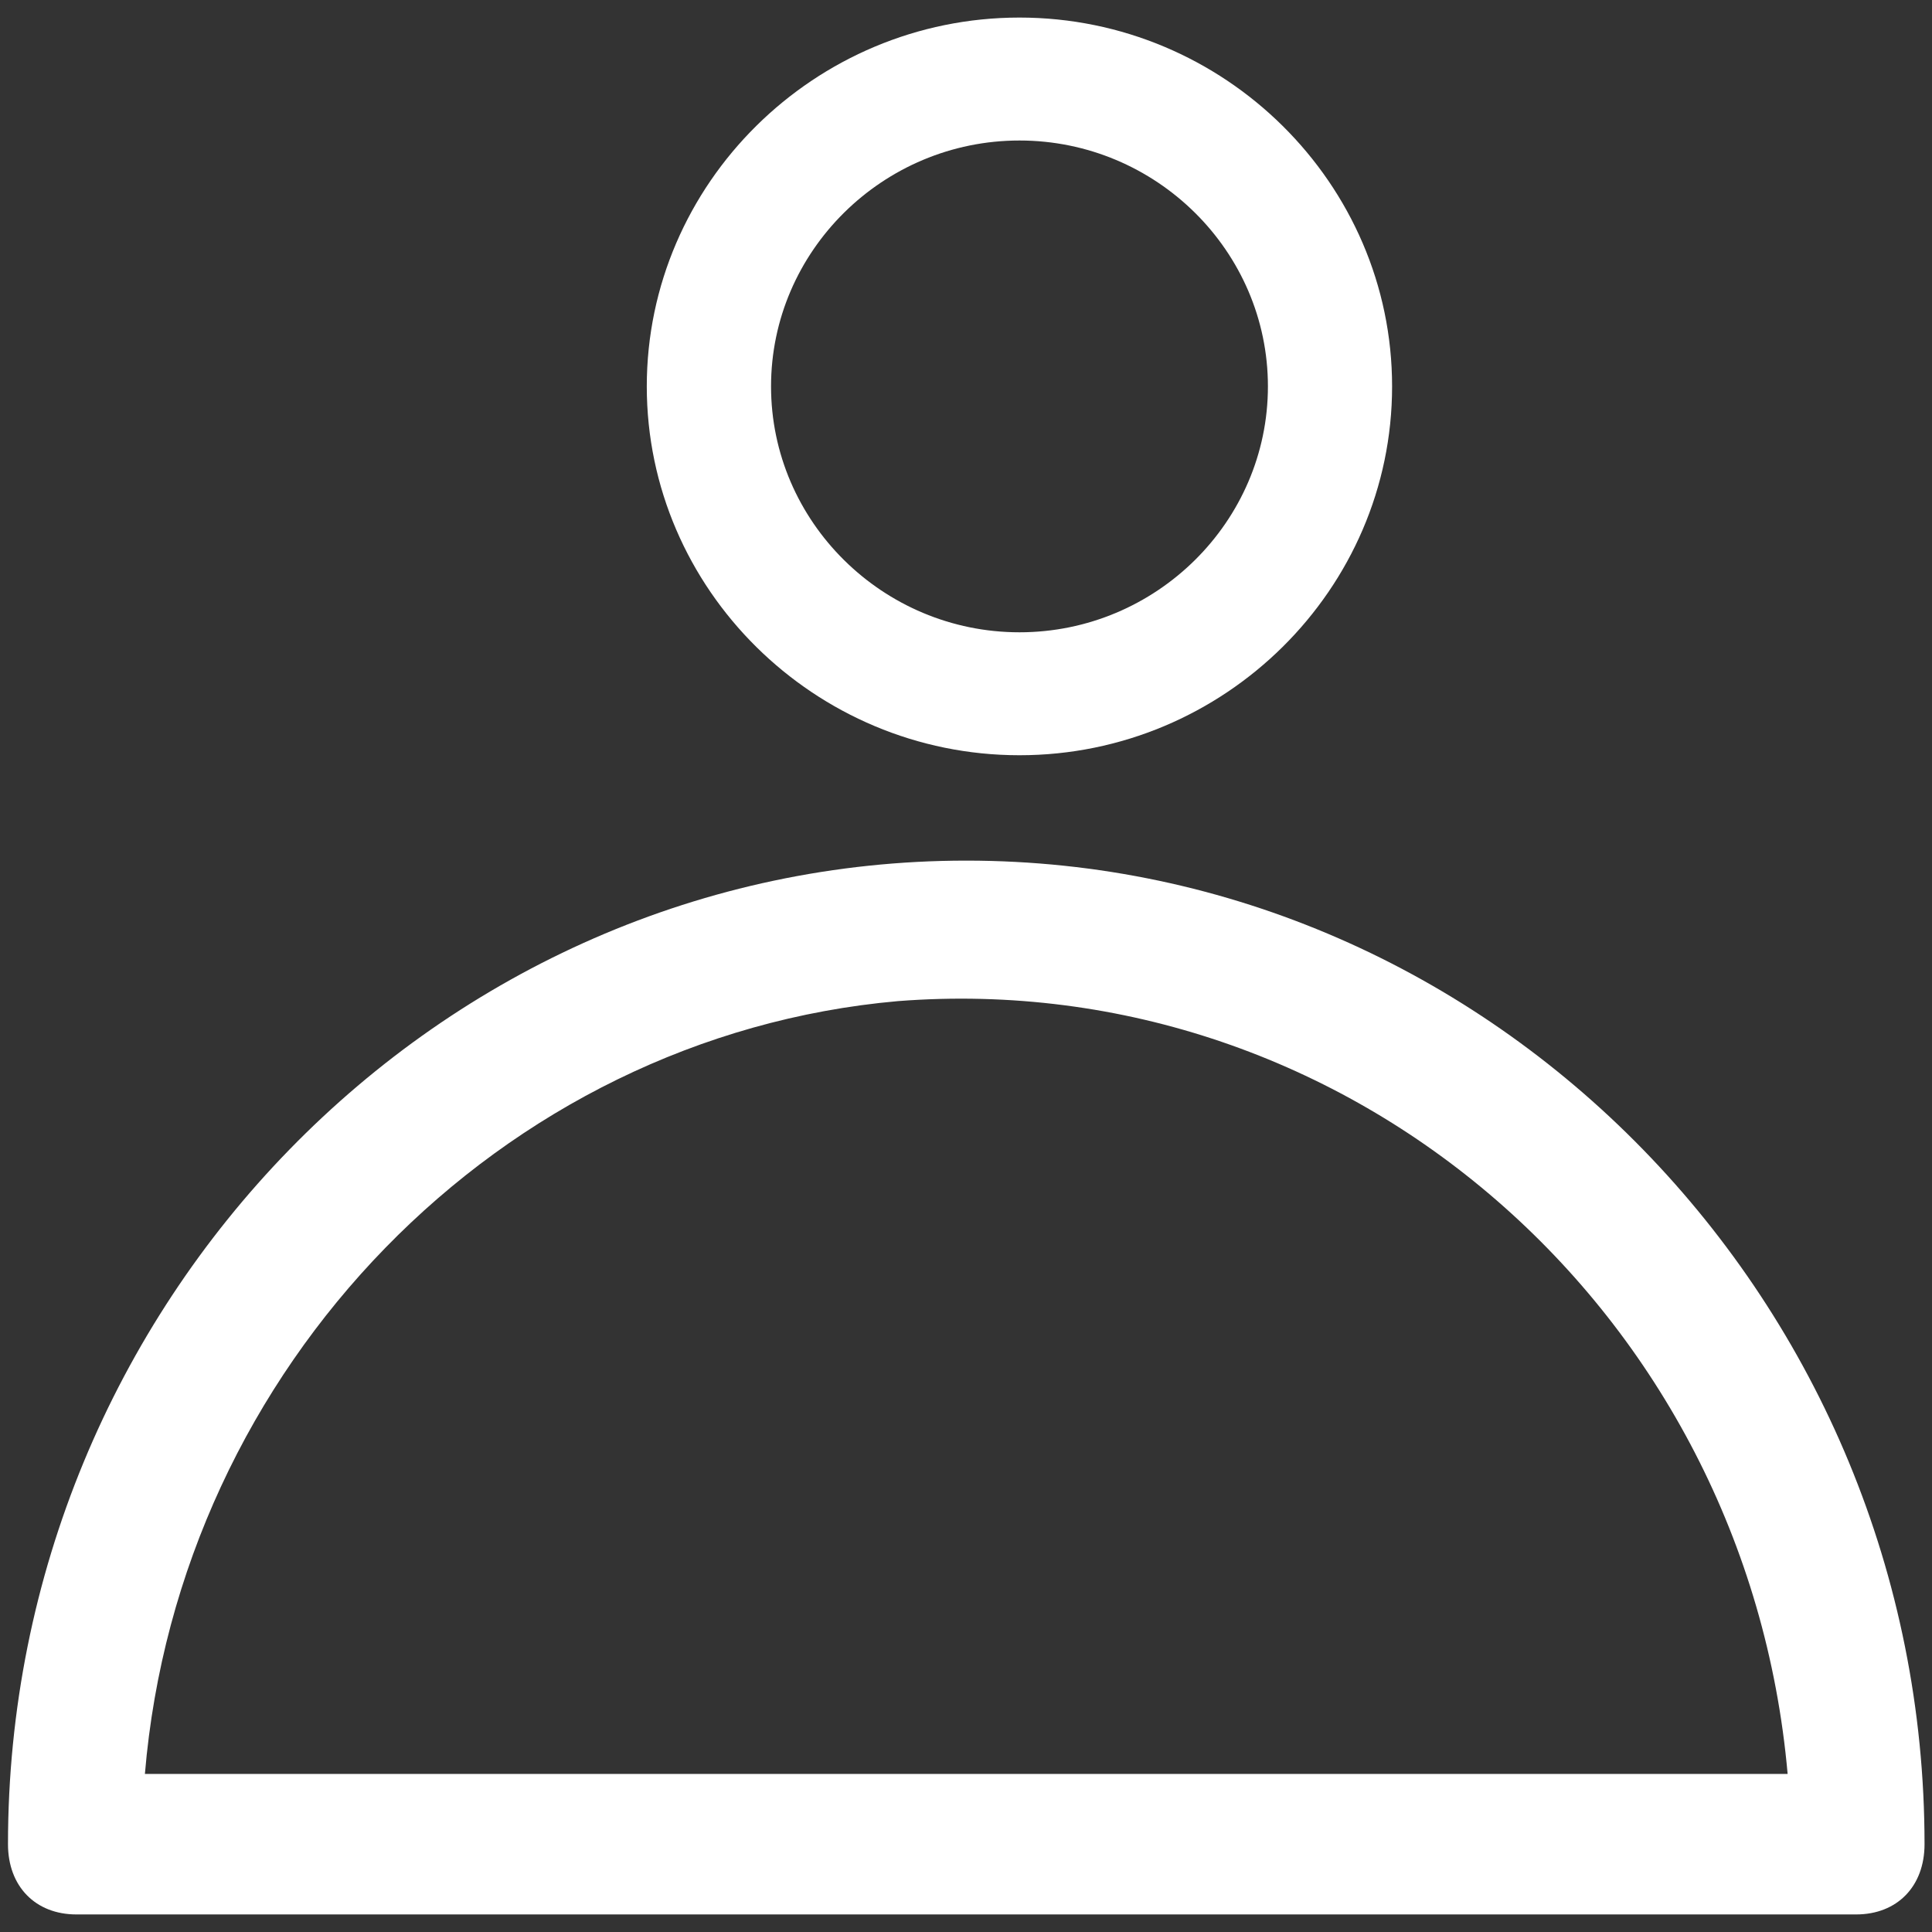 <svg width="22" height="22" viewBox="0 0 22 22" fill="none" xmlns="http://www.w3.org/2000/svg">
<rect x="0" y="0" width="22" height="22" fill="#333333" stroke="none"/>
<path fill-rule="evenodd" clip-rule="evenodd" d="M0.091 21C0.091 21.48 0.403 21.8 0.87 21.8H21.136C21.604 21.8 21.915 21.48 21.915 21C21.915 14.84 17.005 9.8 11.003 9.8C5.001 9.8 0.091 14.84 0.091 21ZM10.224 11.4C15.368 11 19.889 14.92 20.356 20.2H1.65C2.039 15.56 5.703 11.8 10.224 11.4Z" fill="white"/>
<path fill-rule="evenodd" clip-rule="evenodd" d="M7.365 4.4C7.365 6.71 9.275 8.6 11.609 8.6C13.943 8.6 15.852 6.71 15.852 4.4C15.852 2.09 13.943 0.2 11.609 0.2C9.275 0.2 7.365 2.09 7.365 4.4ZM8.78 4.4C8.78 2.86 10.053 1.6 11.609 1.6C13.165 1.6 14.438 2.86 14.438 4.4C14.438 5.94 13.165 7.2 11.609 7.2C10.053 7.2 8.78 5.94 8.78 4.4Z" fill="white"/>
</svg>
